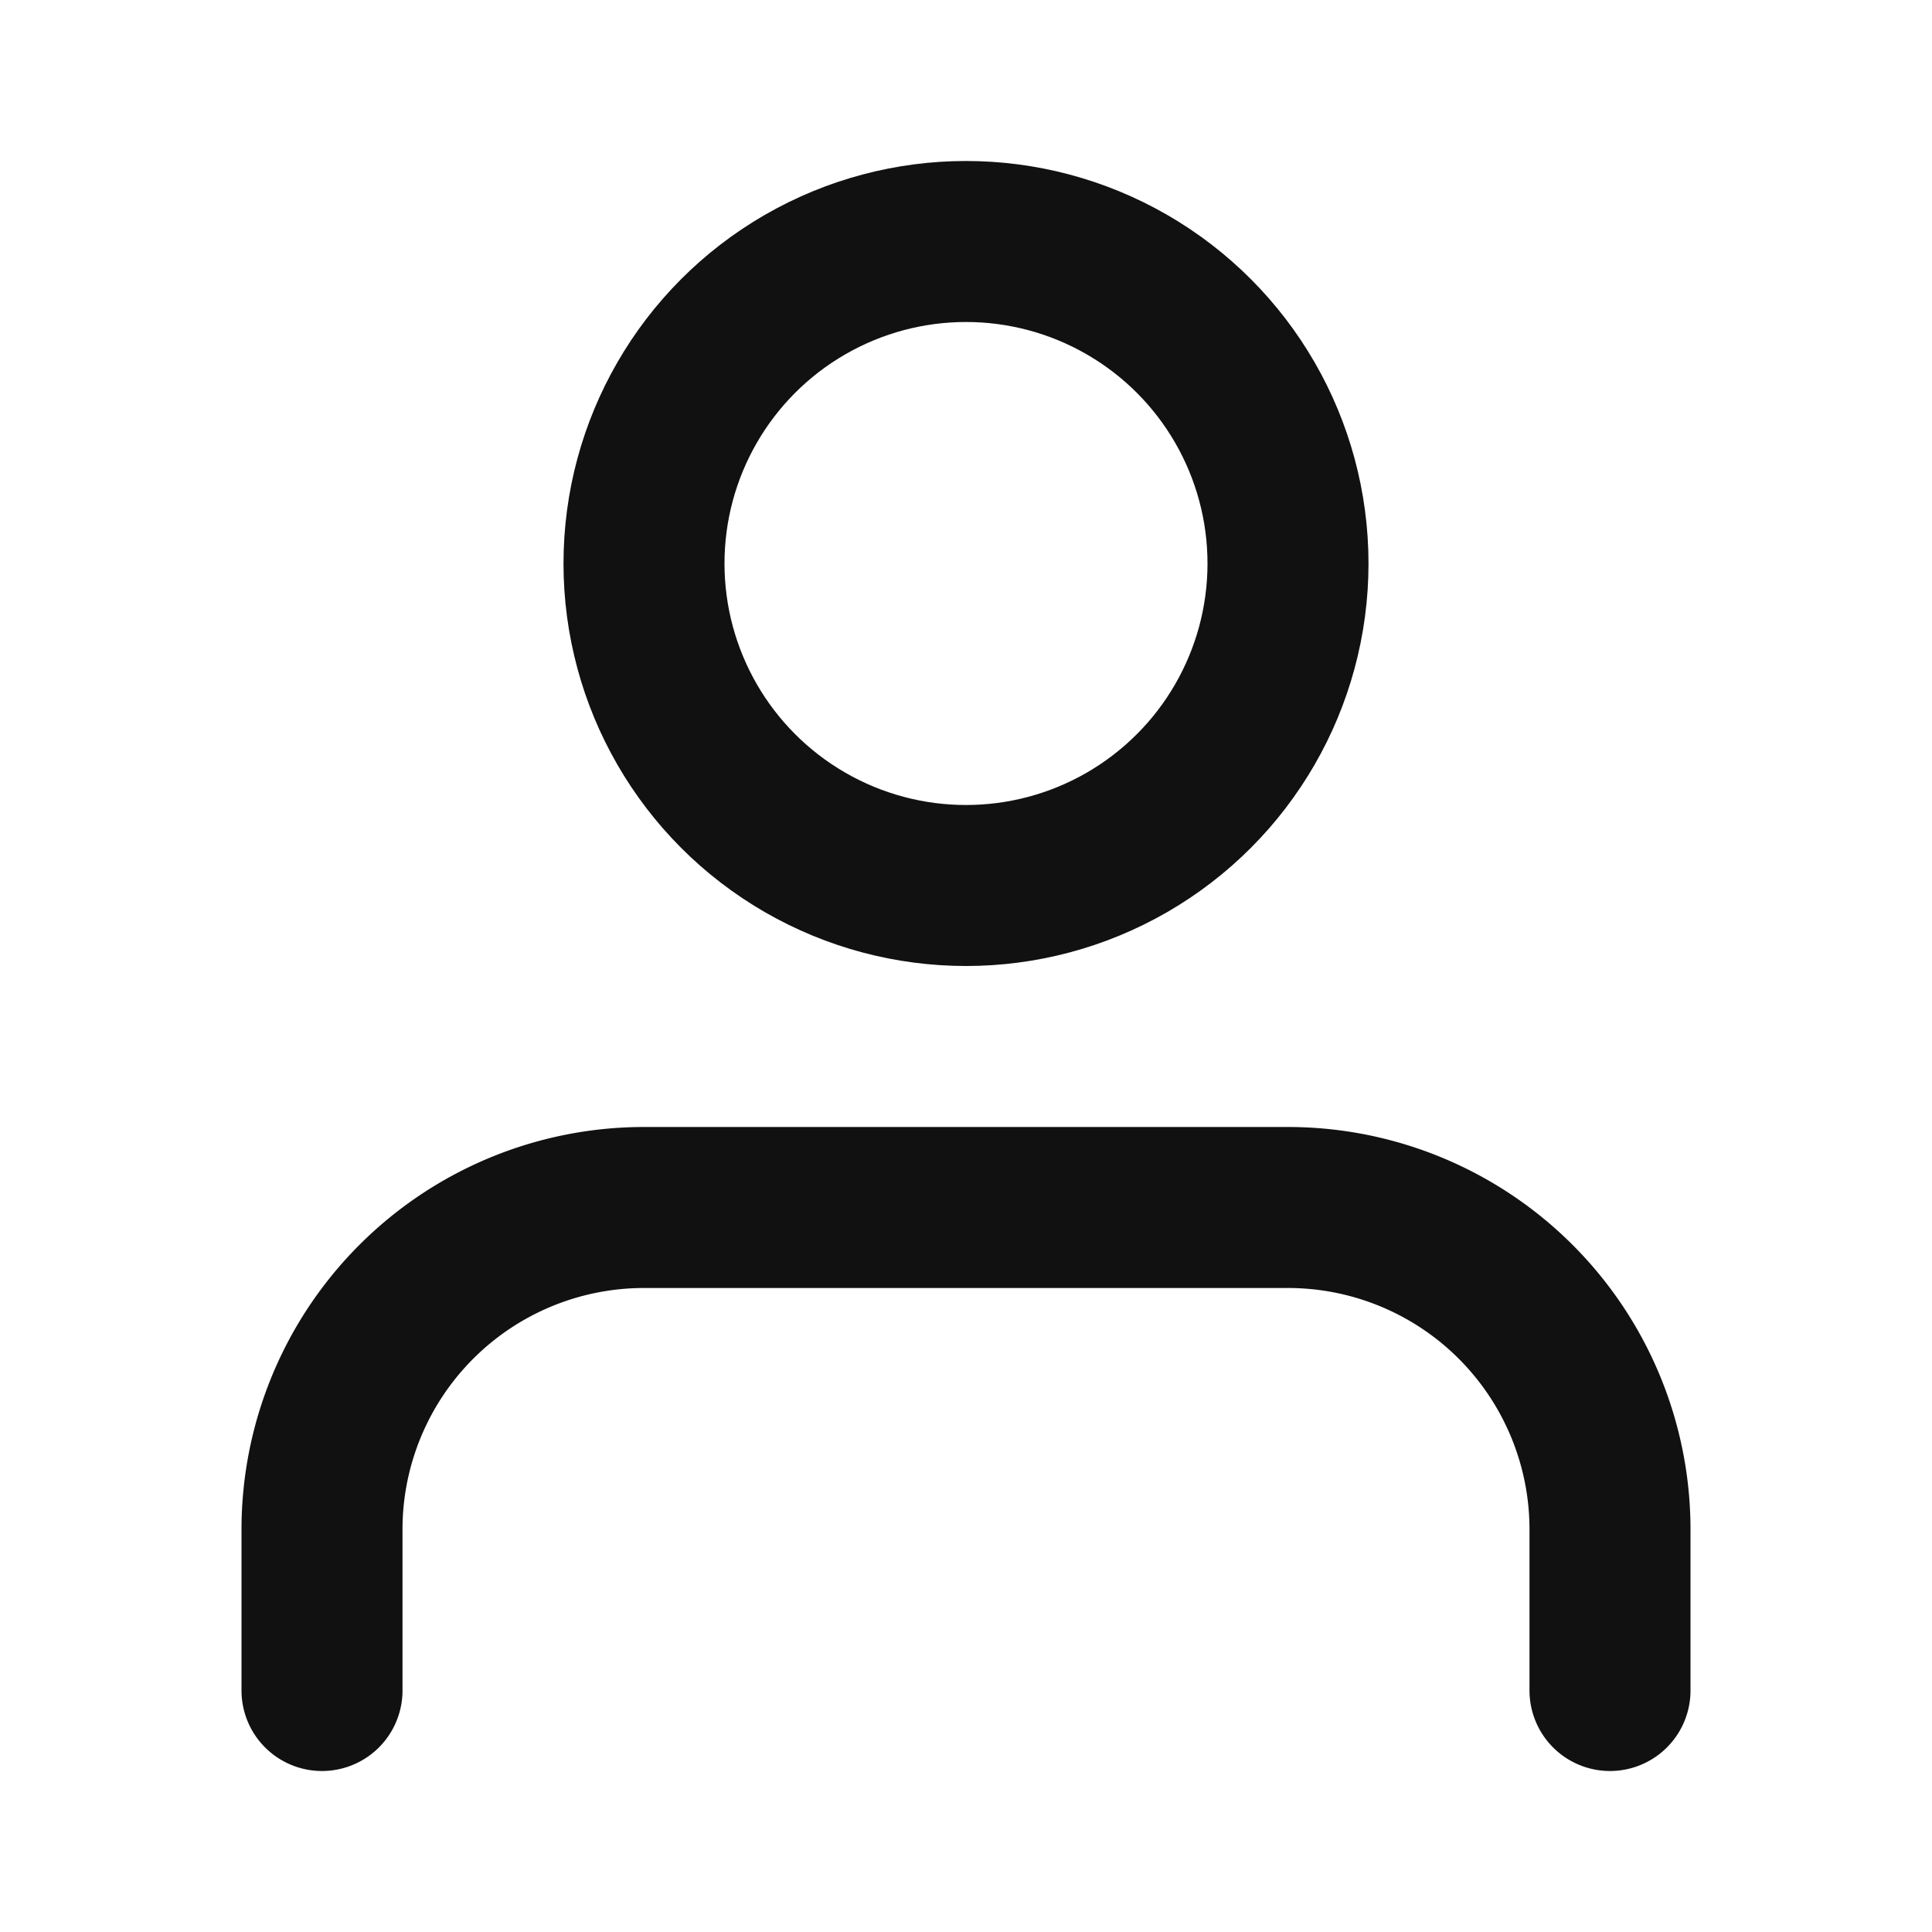 <svg xmlns="http://www.w3.org/2000/svg" width="24" height="24" viewBox="0 0 24 24" fill="none" stroke="#1111" stroke-width="2" stroke-linecap="round" stroke-linejoin="round" class="feather feather-user"><path d="M20 21v-2a4 4 0 0 0-4-4H8a4 4 0 0 0-4 4v2"></path><circle cx="12" cy="7" r="4"></circle></svg>